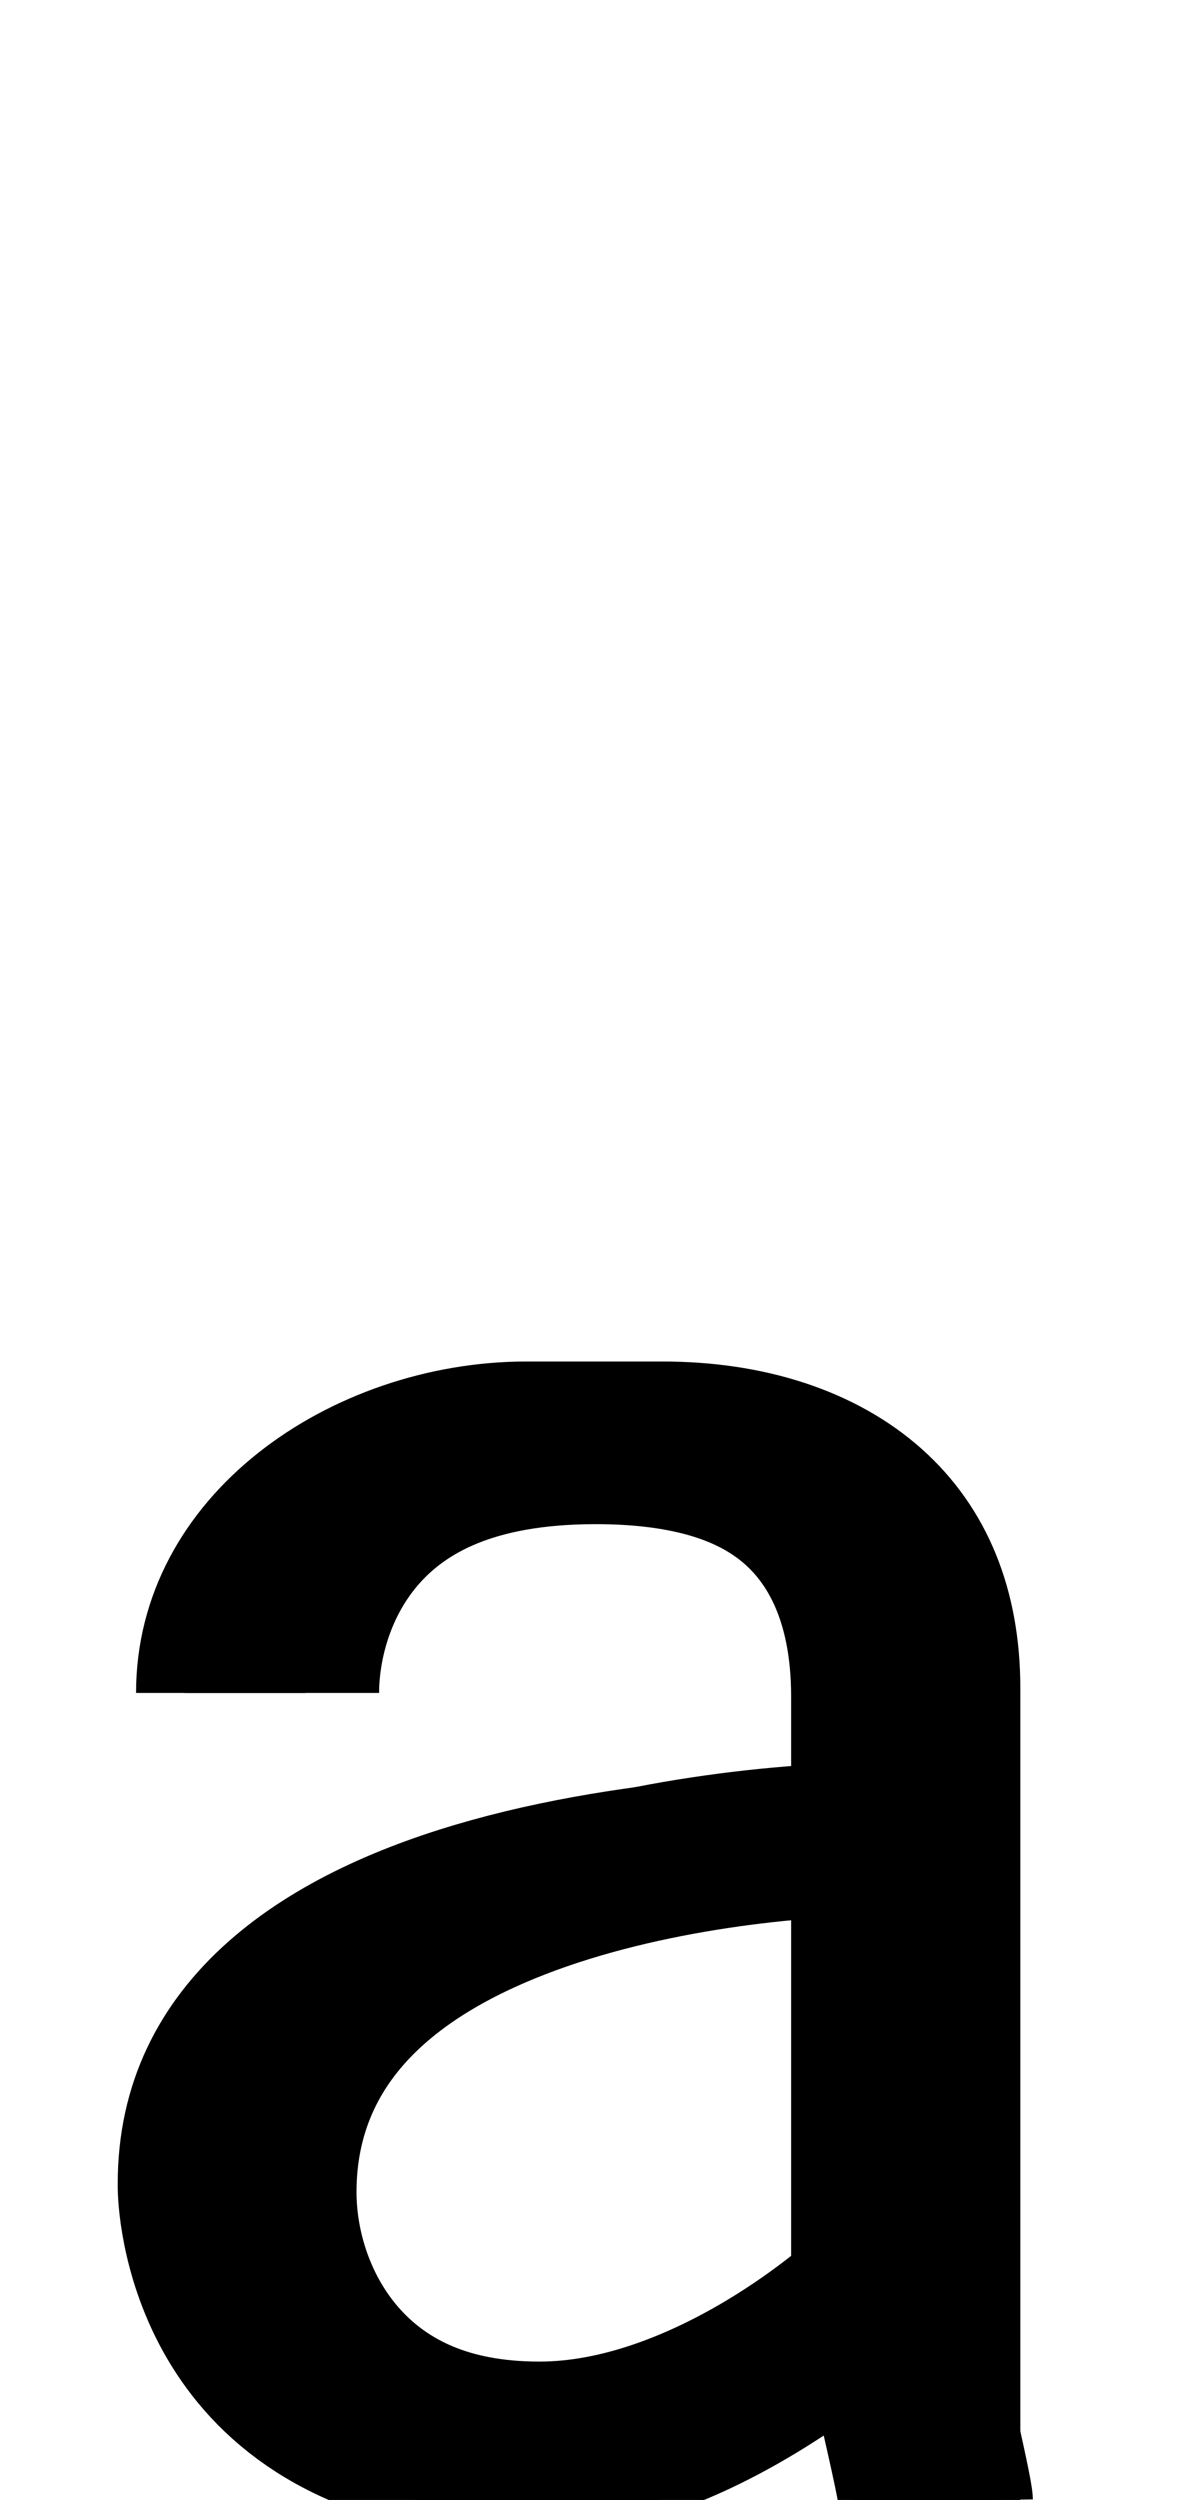 <!--?xml version="1.0" encoding="UTF-8" standalone="no"?-->
<svg xmlns:dc="http://purl.org/dc/elements/1.1/" xmlns:cc="http://creativecommons.org/ns#" xmlns:rdf="http://www.w3.org/1999/02/22-rdf-syntax-ns#" xmlns:svg="http://www.w3.org/2000/svg" xmlns="http://www.w3.org/2000/svg" xmlns:sodipodi="http://sodipodi.sourceforge.net/DTD/sodipodi-0.dtd" xmlns:inkscape="http://www.inkscape.org/namespaces/inkscape" version="1.1" viewBox="0 -288 976 2048" id="svg6" sodipodi:docname="a.svg" width="976" height="2048" inkscape:version="0.92.1 r">
  <defs id="defs10"></defs>
  <sodipodi:namedview pagecolor="#ffffff" bordercolor="#666666" borderopacity="1" objecttolerance="10" gridtolerance="10" guidetolerance="10" inkscape:pageopacity="0" inkscape:pageshadow="2" inkscape:window-width="2558" inkscape:window-height="1402" id="namedview8" showgrid="false" inkscape:zoom="0.84006586" inkscape:cx="447.26206" inkscape:cy="470.10315" inkscape:window-x="0" inkscape:window-y="18" inkscape:window-maximized="0" inkscape:current-layer="g17" inkscape:measure-start="489.366,1118.33" inkscape:measure-end="489.366,1096.66"></sodipodi:namedview>
  <g inkscape:groupmode="layer" id="layer2" inkscape:label="trace" style="display:inline">
    <g id="g17" transform="matrix(1,0,0,0.788,0,373.79)" style="stroke-width:1.127">
      <path class="int" style="display: inline; fill: none; fill-rule: evenodd; stroke: rgb(0, 0, 0); stroke-width: 159.4; stroke-linecap: butt; stroke-linejoin: round; stroke-miterlimit: 4; stroke-dasharray: none; stroke-opacity: 1;" d="M 230.954,920.174 C 230.954,841.174 267.524,665 488.1,665 c 134.987,0 239.911,65.124 239.911,258.892 V 1538.664 C 741.398,1612.443 766.48,1745.382 766.745,1760" id="path5546-1-6-6-4" inkscape:connector-curvature="0" sodipodi:nodetypes="ccscc"></path>
      <path class="ext" style="display: inline; fill: none; fill-rule: evenodd; stroke: rgb(0, 0, 0); stroke-width: 138.8; stroke-linecap: butt; stroke-linejoin: round; stroke-miterlimit: 4; stroke-dasharray: none; stroke-opacity: 1;" d="M 180.896,920.174 C 180.896,752.16 310.319,645 431.455,645 h 111.36 c 129.913,0 223.93,90.26 223.93,270.334 L 766.745,1760" id="path5546-0-3-9" inkscape:connector-curvature="0" sodipodi:nodetypes="ccccc"></path>
      <path class="ext" style="display: inline; fill: none; fill-rule: evenodd; stroke: rgb(0, 0, 0); stroke-width: 138.8; stroke-linecap: butt; stroke-linejoin: round; stroke-miterlimit: 4; stroke-dasharray: none; stroke-opacity: 1;" d="m 768.543,1069.095 c -152.824,0 -602.679,9.139 -602.679,361.191 0,0 -0.065,3.145 0.121,8.769 1.572,47.514 25.063,289.967 267.216,289.967 164.614,0 333.395,-235.298 333.395,-235.298" id="path5578-1-7-7" inkscape:connector-curvature="0" sodipodi:nodetypes="ccssc"></path>
      <path class="int" style="display: inline; fill: none; fill-rule: evenodd; stroke: rgb(0, 0, 0); stroke-width: 159.4; stroke-linecap: butt; stroke-linejoin: round; stroke-miterlimit: 4; stroke-dasharray: none; stroke-opacity: 1;" d="m 727.561,1071.727 c -154.825,0 -515.105,62.449 -515.105,367.292 0,107.955 59.024,255.981 229.529,255.981 153.832,0 285.892,-158.173 285.892,-158.173" id="path5578-9-5-5-8" inkscape:connector-curvature="0" sodipodi:nodetypes="cssc"></path>
    </g>
  </g>
</svg>
